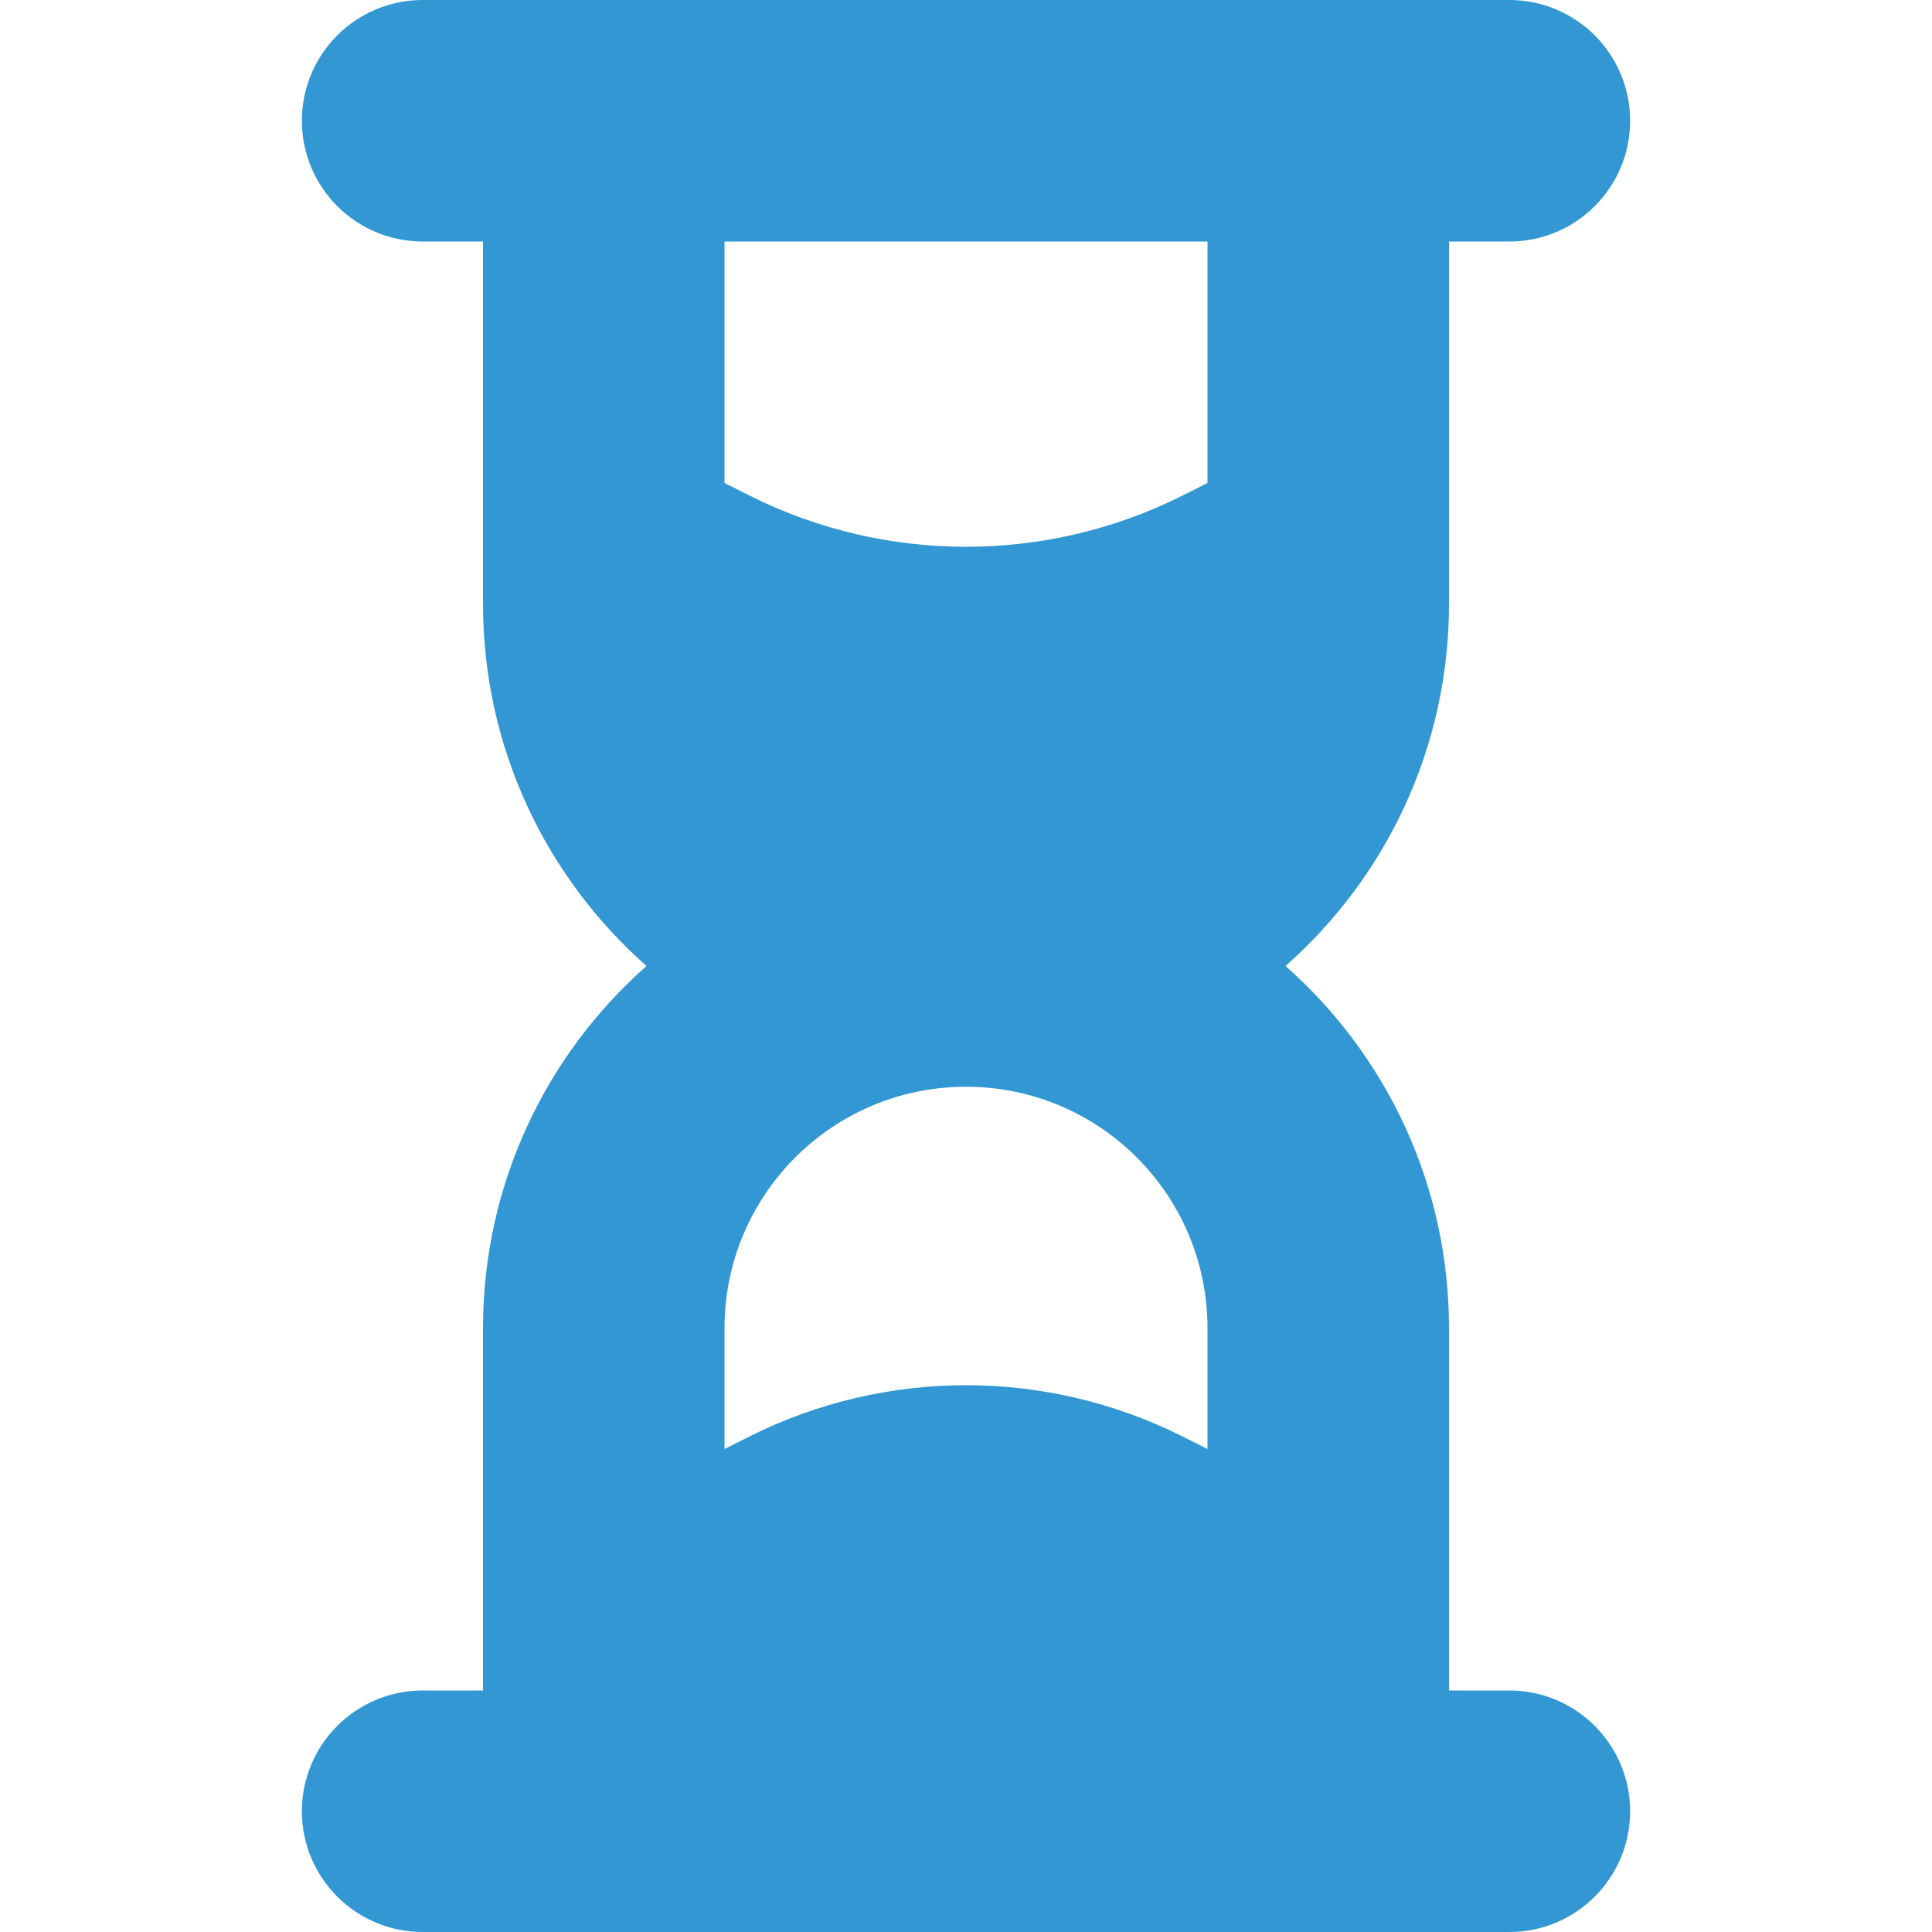 <svg height="16" viewBox="0 0 16 16" width="16" xmlns="http://www.w3.org/2000/svg"><path d="m5.354 8c-.83-.733-1.354-1.805-1.354-3v-3h-.5c-.552 0-1-.448-1-1s.448-1 1-1h9c.552 0 1 .448 1 1s-.448 1-1 1h-.5v3c0 1.195-.524 2.267-1.354 3 .83.733 1.354 1.805 1.354 3v3h.5c.552 0 1 .448 1 1s-.448 1-1 1h-9c-.552 0-1-.448-1-1s.448-1 1-1h.5v-3c0-1.195.524-2.267 1.354-3zm.646-6v2l.211.106c1.126.563 2.452.563 3.578 0l.211-.106v-2zm2 7c-1.105 0-2 .895-2 2v1l.211-.106c1.126-.563 2.452-.563 3.578 0l.211.106v-1c0-1.105-.895-2-2-2z" fill="#3297d3" fill-rule="evenodd"/></svg>
